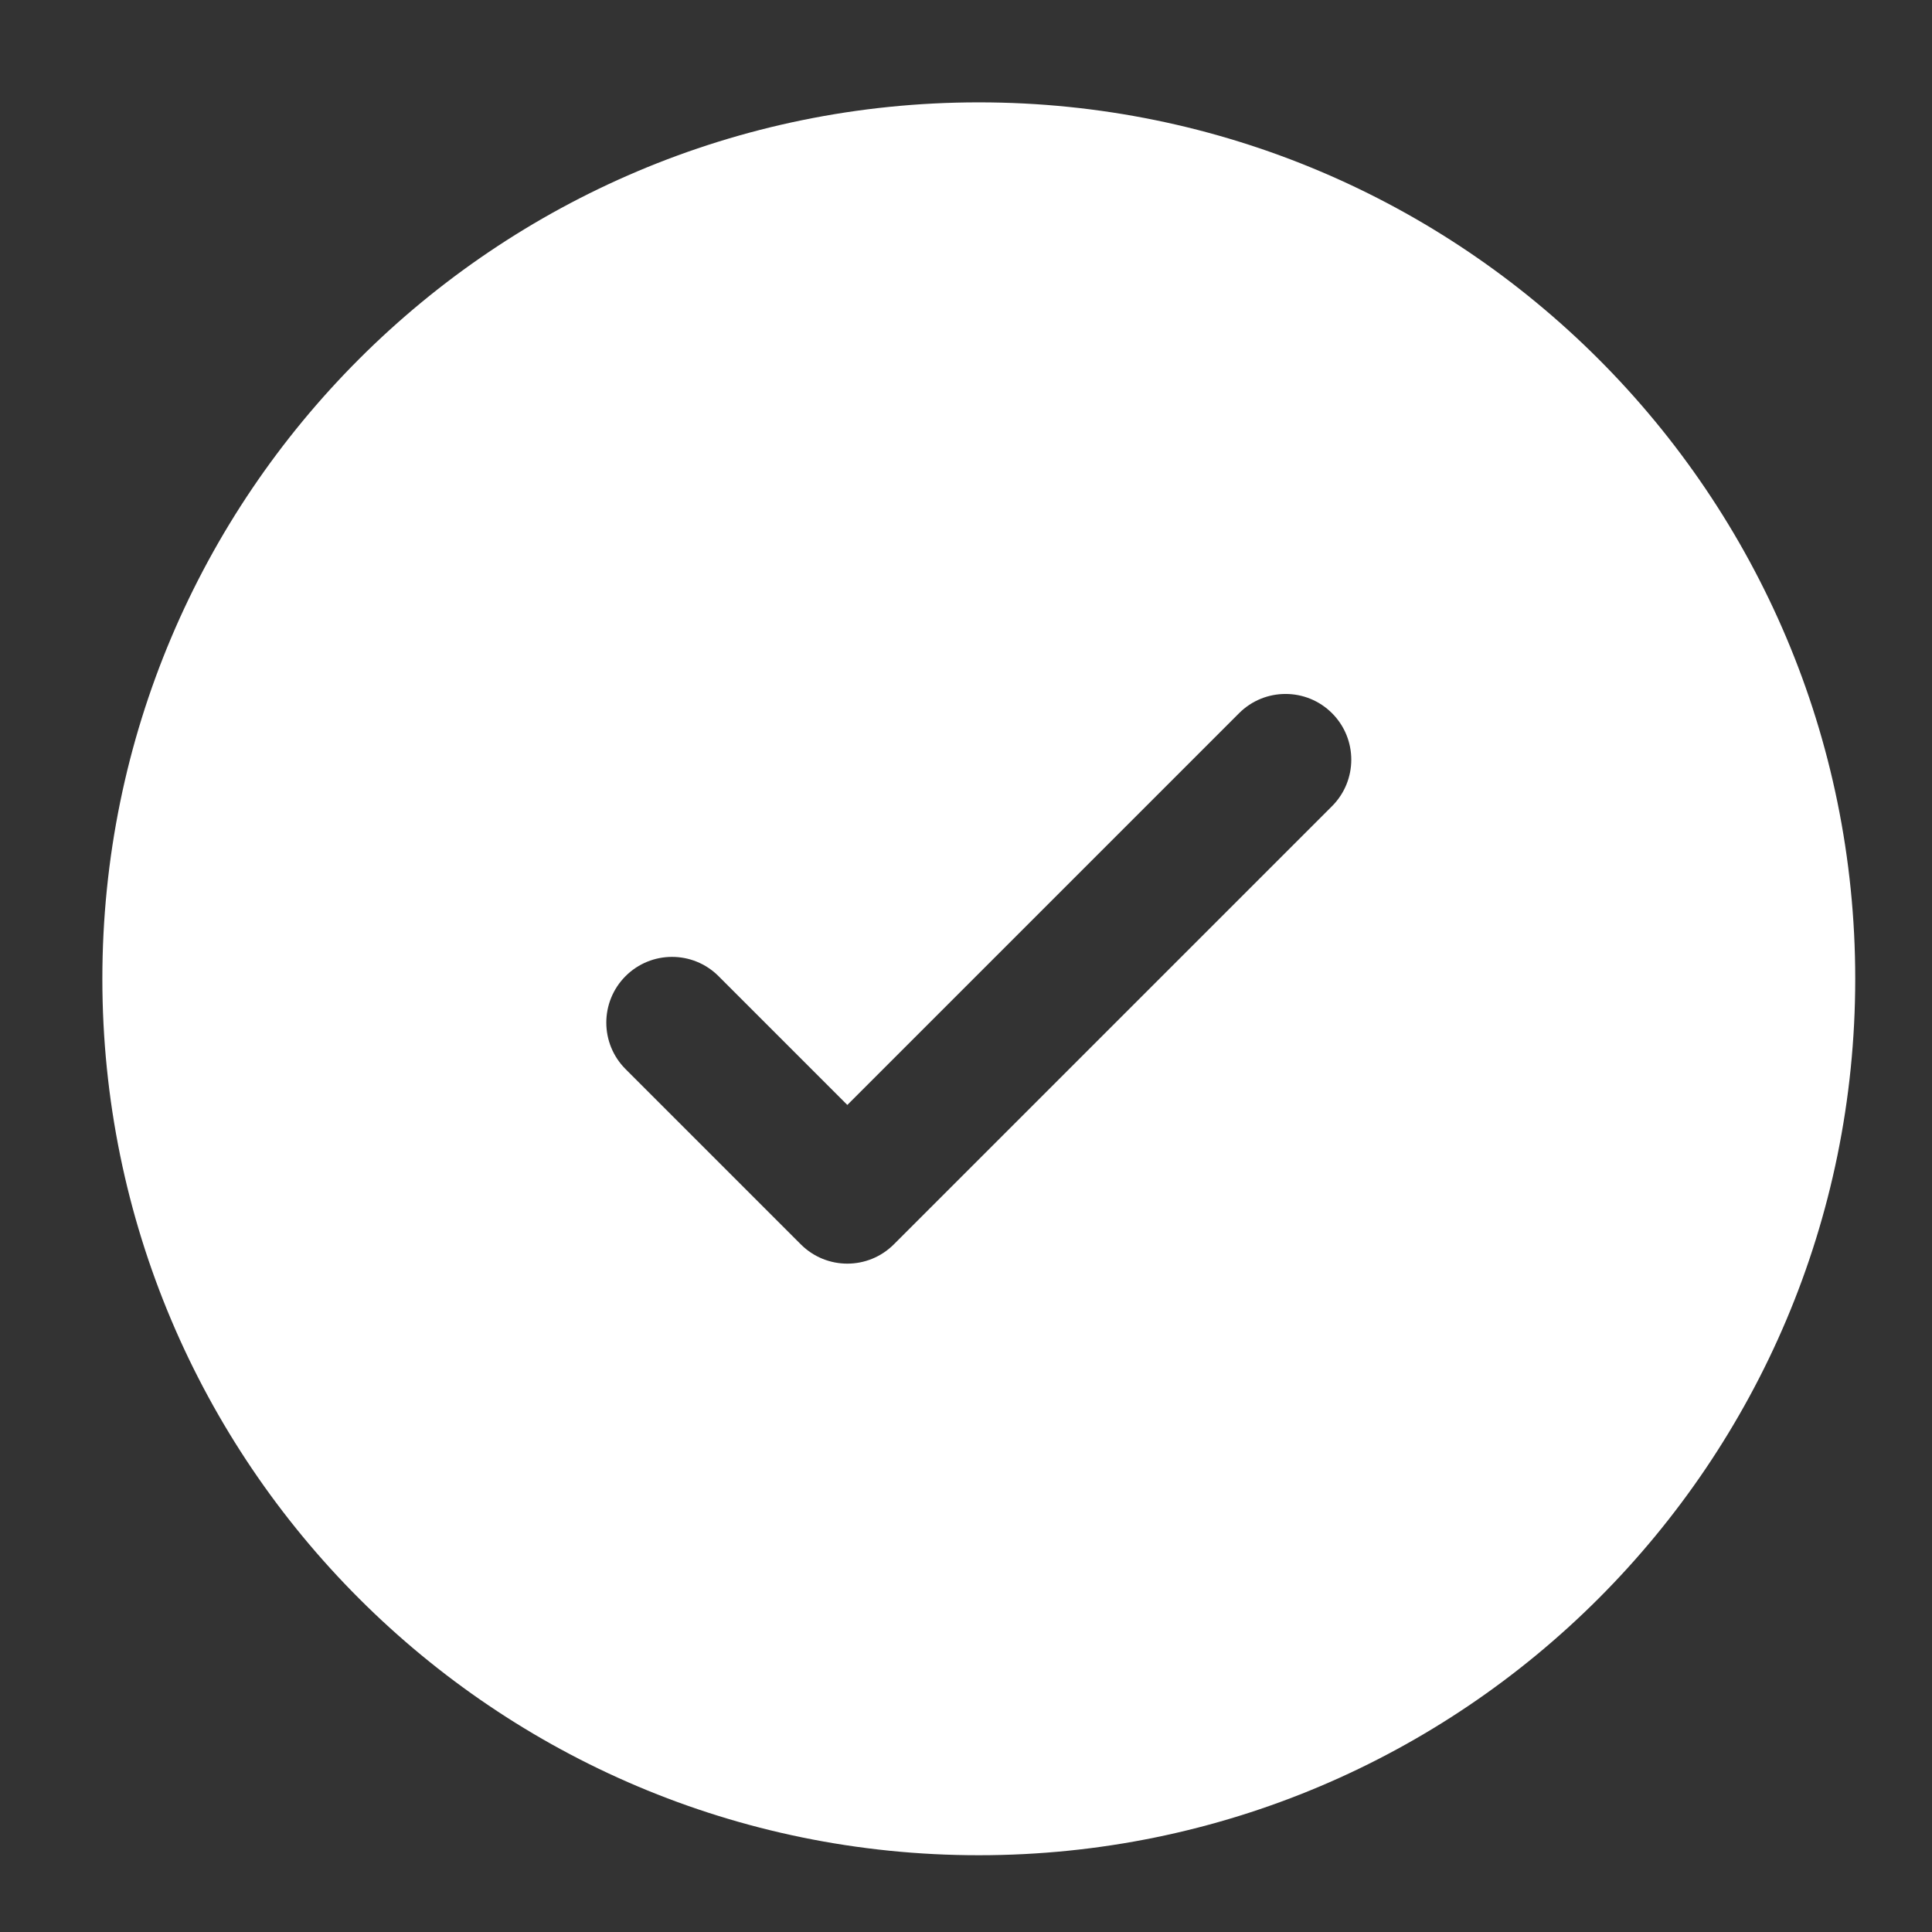<svg width="151" height="151" viewBox="0 0 151 151" fill="none" xmlns="http://www.w3.org/2000/svg">
<rect x="0" y="0" width="151" height="151" fill="#333333" stroke="none"/>
<path fill-rule="evenodd" clip-rule="evenodd" d="M145 76.5C145 114.331 114.331 145 76.5 145C38.669 145 8 114.331 8 76.5C8 38.669 38.669 8 76.5 8C114.331 8 145 38.669 145 76.5ZM104.108 55.742C106.114 57.748 106.114 61.002 104.108 63.008L69.858 97.258C67.851 99.264 64.599 99.264 62.592 97.258L48.892 83.558C46.886 81.551 46.886 78.299 48.892 76.292C50.898 74.286 54.151 74.286 56.158 76.292L66.225 86.359L81.533 71.051L96.842 55.742C98.849 53.736 102.101 53.736 104.108 55.742Z" fill="white"/>
</svg>
